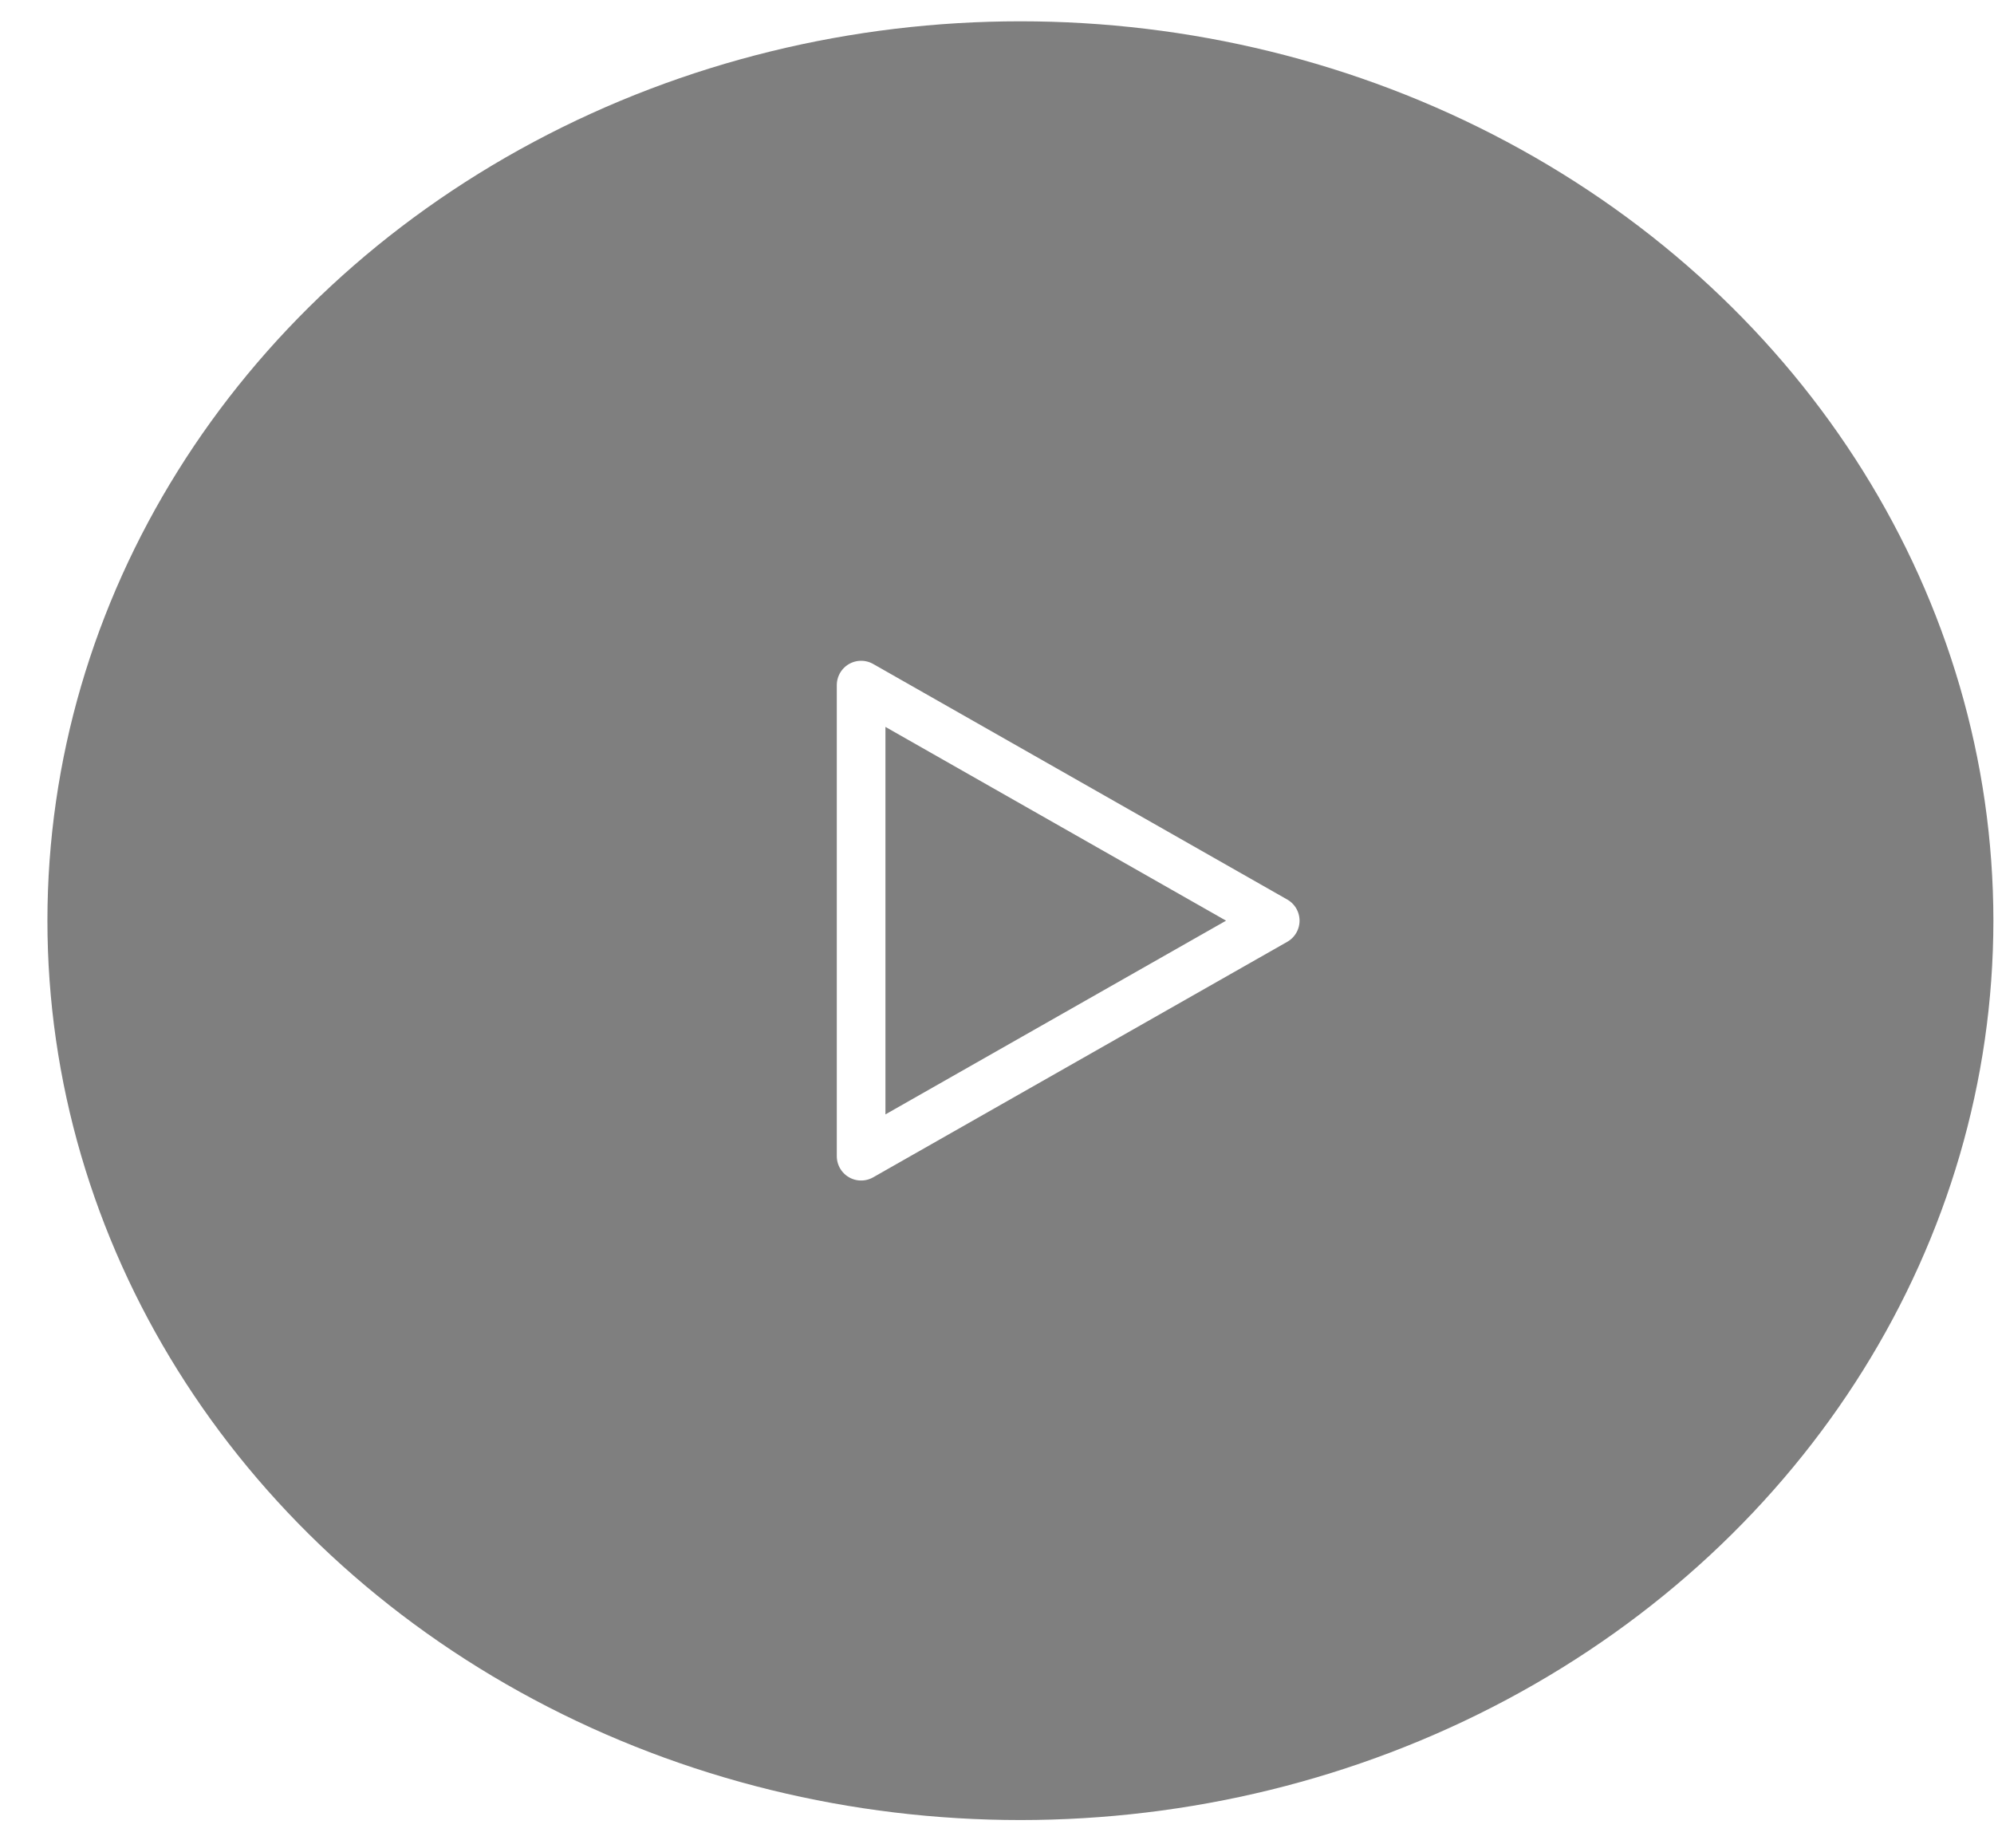 <svg width="41" height="38" viewBox="0 0 41 38" fill="none" xmlns="http://www.w3.org/2000/svg">
<g filter="url(#filter0_b_15_321)">
<ellipse cx="20.981" cy="18.931" rx="20.006" ry="18.493" fill="black" fill-opacity="0.5"/>
</g>
<g clip-path="url(#clip0_15_321)">
<path d="M17.706 14.087V23.774L26.221 18.931L17.706 14.087Z" stroke="white" stroke-linecap="round" stroke-linejoin="round"/>
</g>
<defs>
<filter id="filter0_b_15_321" x="-14.025" y="-14.562" width="70.012" height="66.987" filterUnits="userSpaceOnUse" color-interpolation-filters="sRGB">
<feFlood flood-opacity="0" result="BackgroundImageFix"/>
<feGaussianBlur in="BackgroundImage" stdDeviation="7.5"/>
<feComposite in2="SourceAlpha" operator="in" result="effect1_backgroundBlur_15_321"/>
<feBlend mode="normal" in="SourceGraphic" in2="effect1_backgroundBlur_15_321" result="shape"/>
</filter>
<clipPath id="clip0_15_321">
<rect width="15.719" height="14.53" fill="white" transform="translate(13.121 11.665)"/>
</clipPath>
</defs>
</svg>
